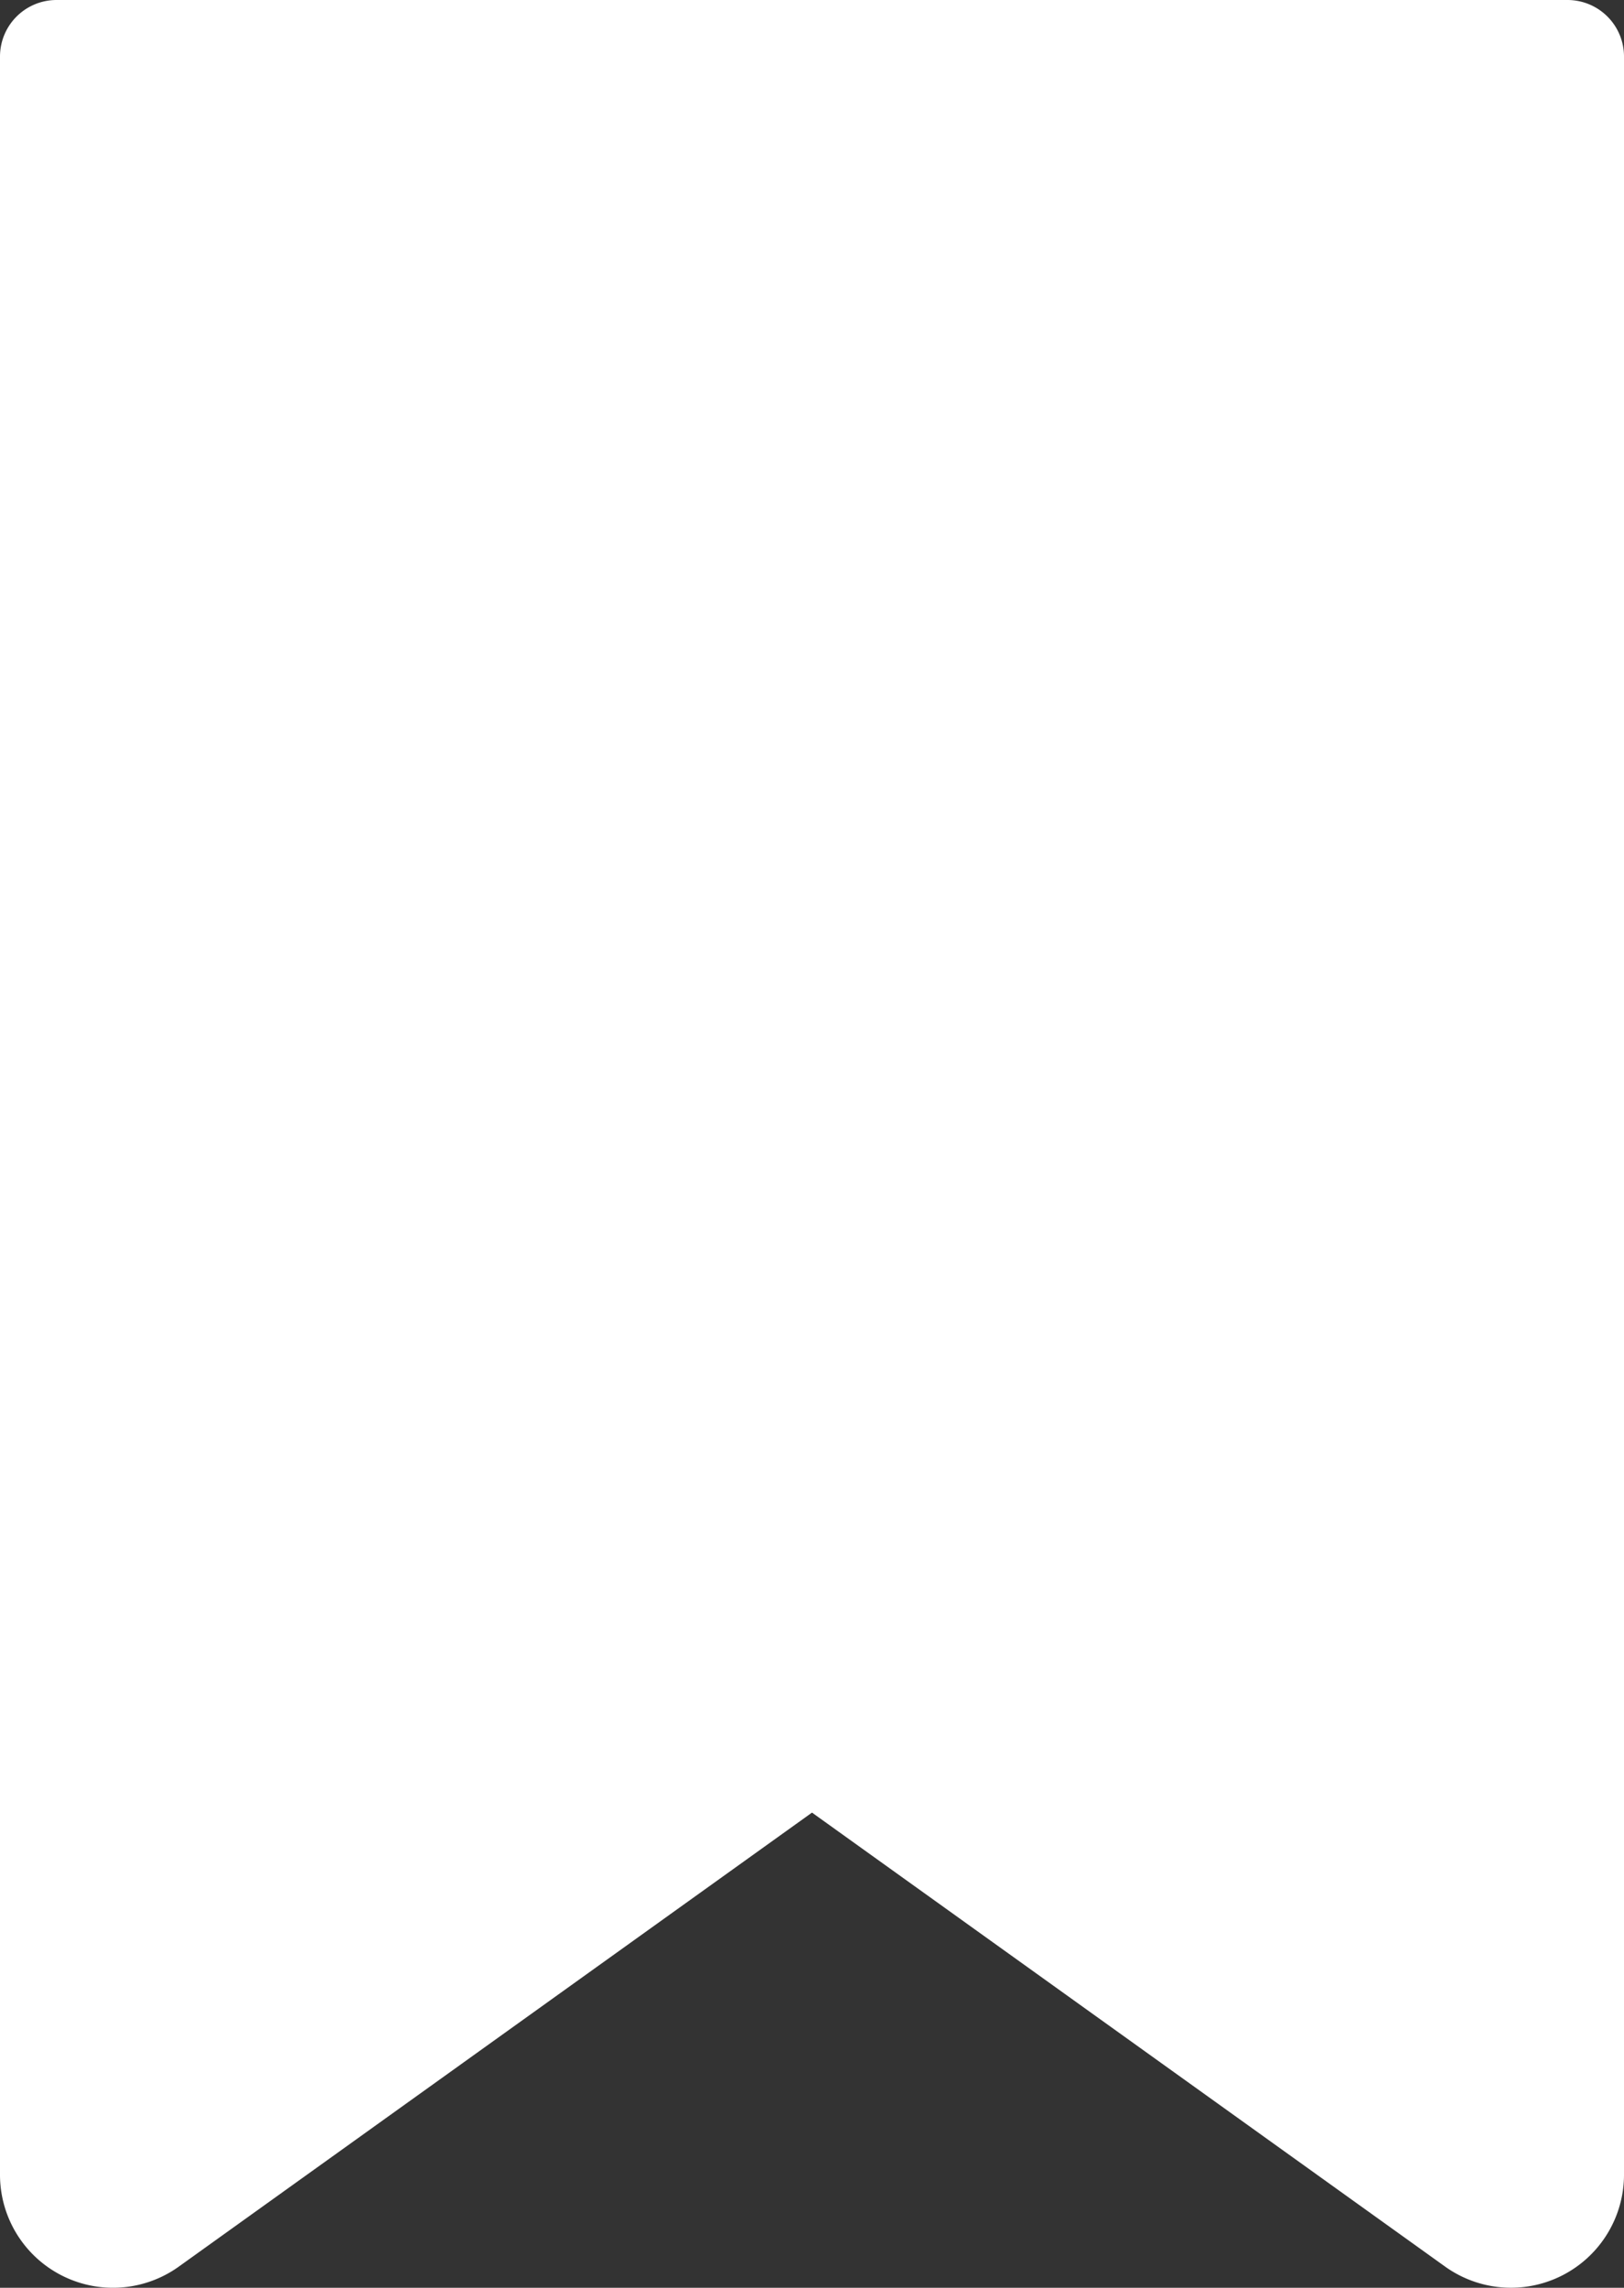 <svg xmlns="http://www.w3.org/2000/svg" width="287.262" height="404.542" viewBox="0 0 287.262 404.542">
  <rect x="0" y="0" width="287.262" height="404.542" fill="#333333" stroke="none"/>
  <path id="bookmark" d="M277.527,0H10.27a10,10,0,0,0-10,10V384.527a19.986,19.986,0,0,0,31.652,16.254L143.9,320.516l111.977,80.27a20,20,0,0,0,31.656-16.258V10A10,10,0,0,0,277.527,0Zm0,0" transform="translate(-0.27)" fill="#fff"/>
</svg>
